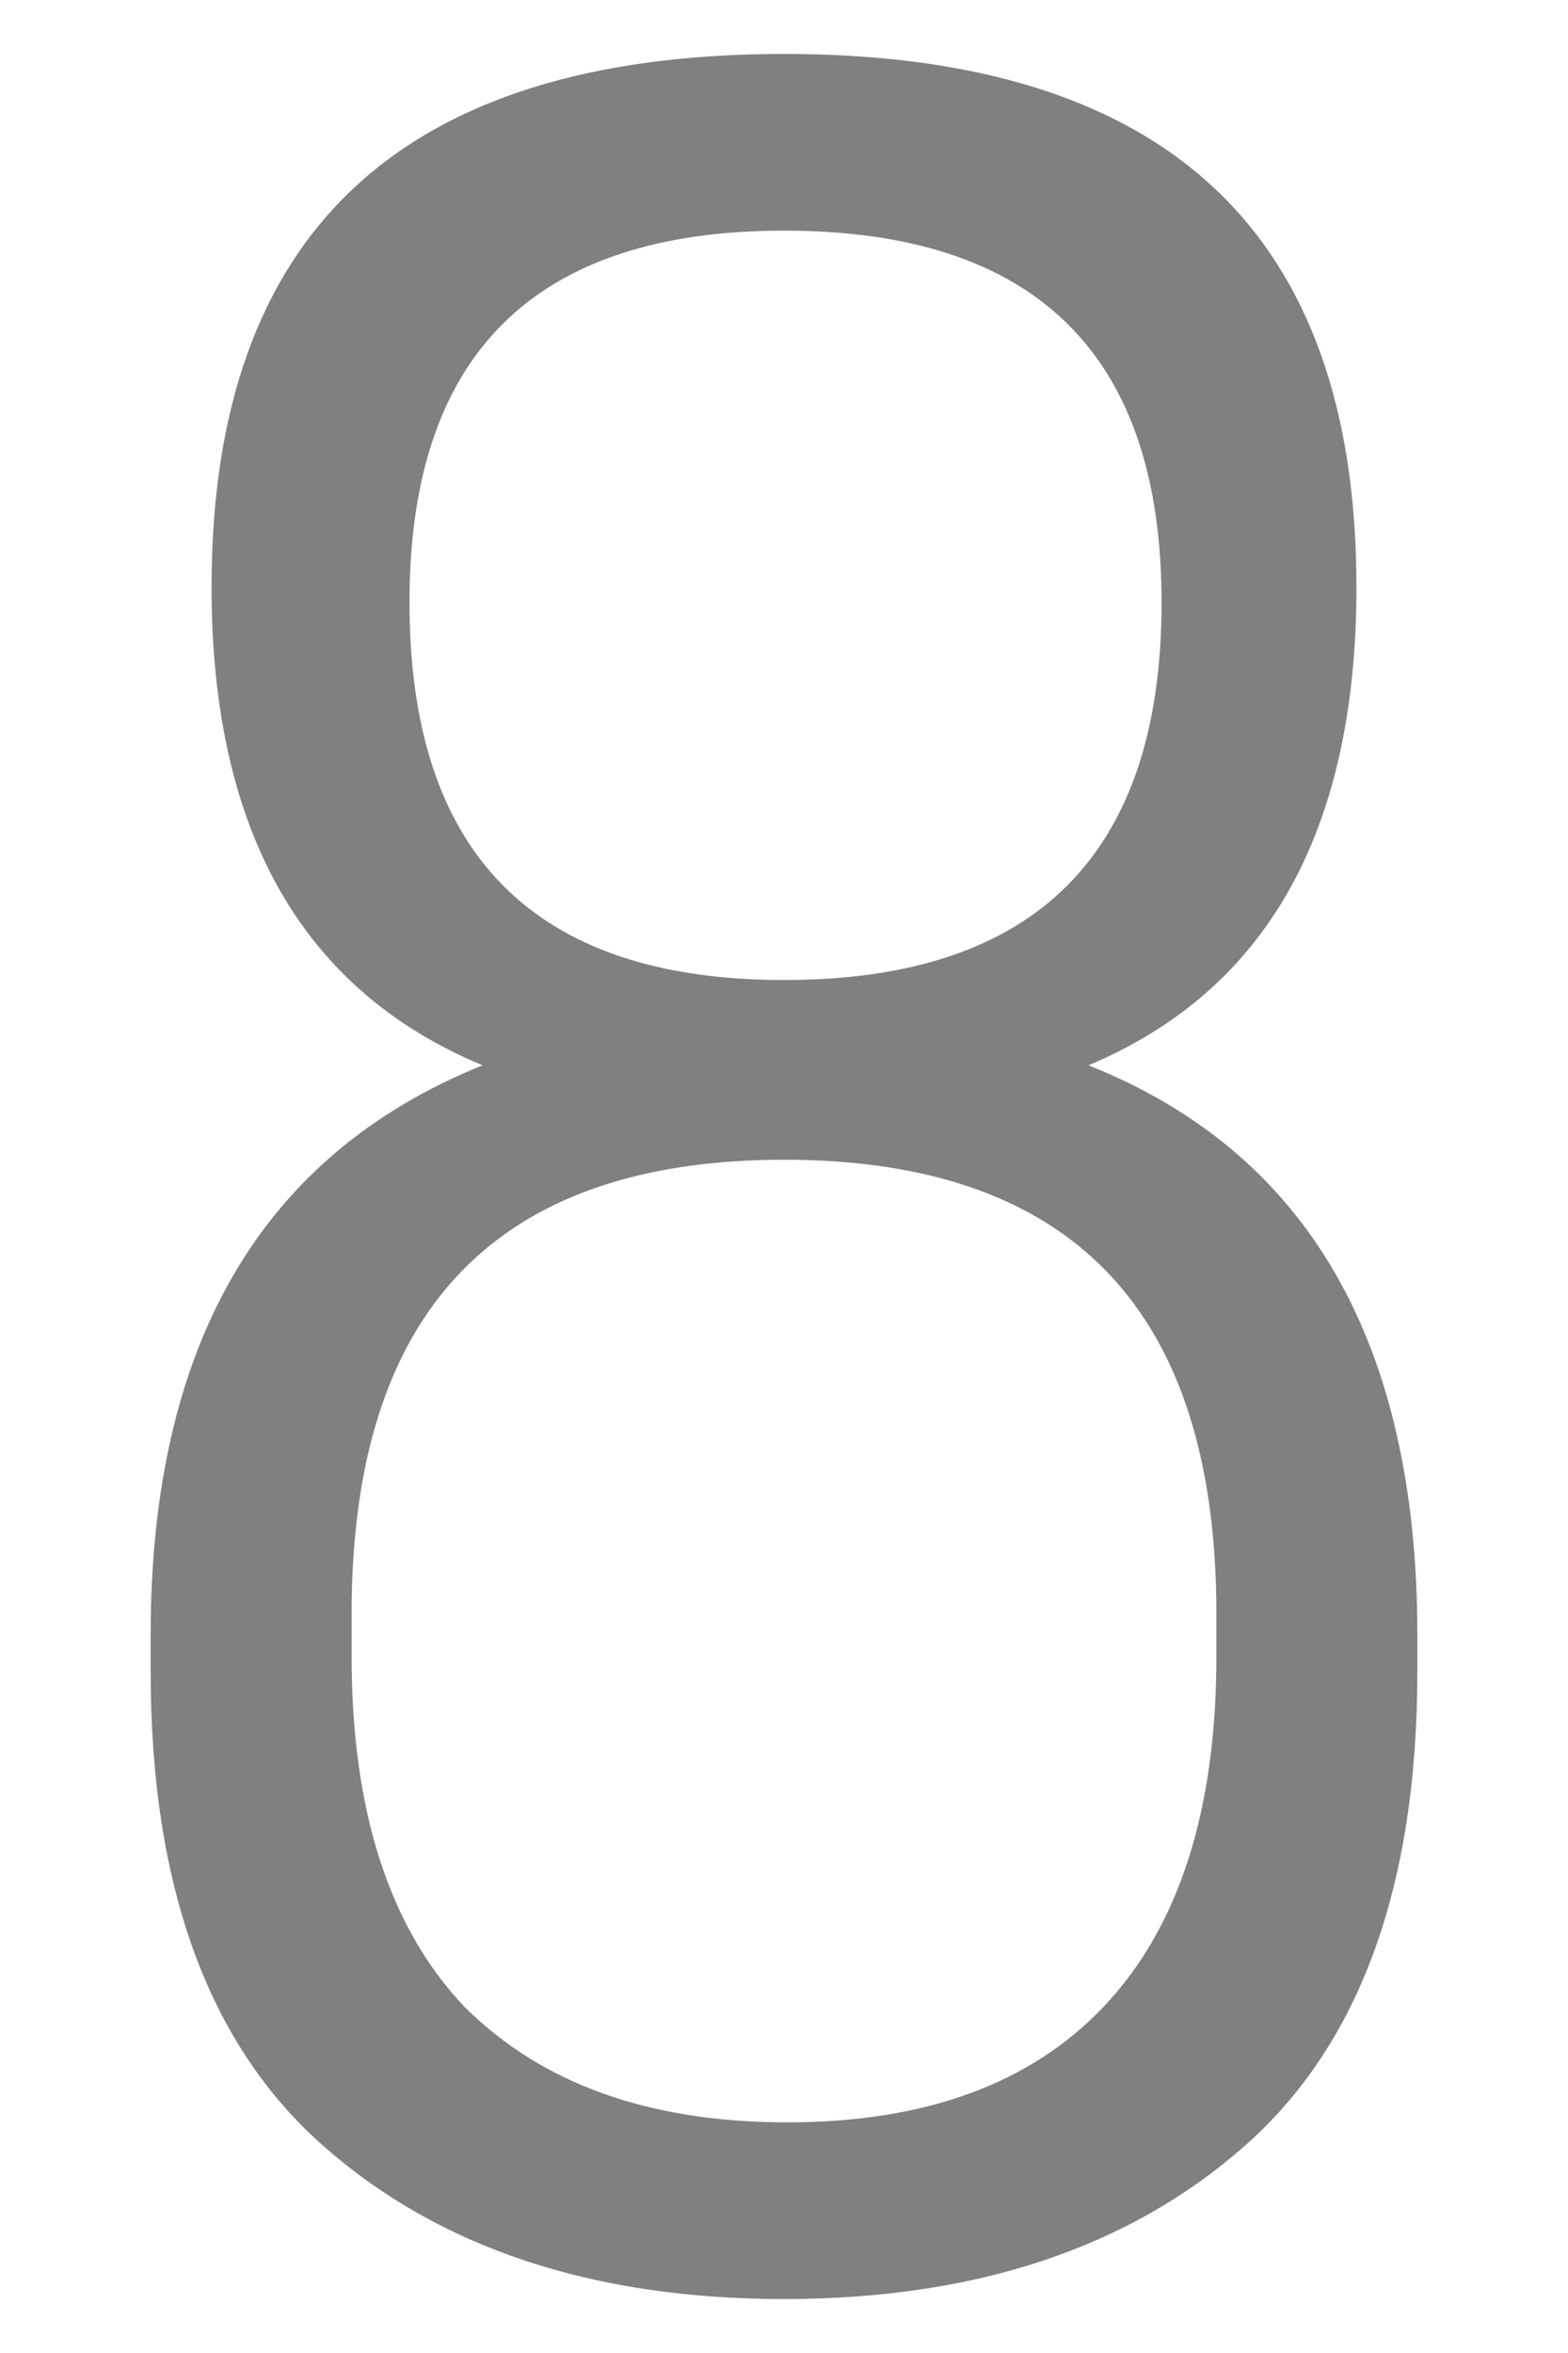 <svg xmlns="http://www.w3.org/2000/svg" width="720" height="1080" viewBox="0 0 720 1080"><path d="M69.176 767.206v-16.778q0-199.942 152.403-261.462Q97.14 437.233 97.14 269.45 97.14 24.767 360 24.767T622.86 269.45q0 167.783-123.04 219.516 151.004 60.122 151.004 261.462v16.778q0 148.208-79.697 218.118T360 1055.234q-131.43 0-211.127-69.91T69.176 767.206zm92.28-6.99q0 106.262 51.734 160.79 53.13 53.132 148.208 53.132 95.077 0 145.412-53.13 51.733-54.53 51.733-160.793V740.64q0-208.33-198.543-208.33T161.457 740.64v19.575zm26.567-483.775q0 173.377 171.977 173.377 173.376 0 173.376-173.376 0-170.578-173.376-170.578-171.977 0-171.977 170.58z" fill="gray"/></svg>